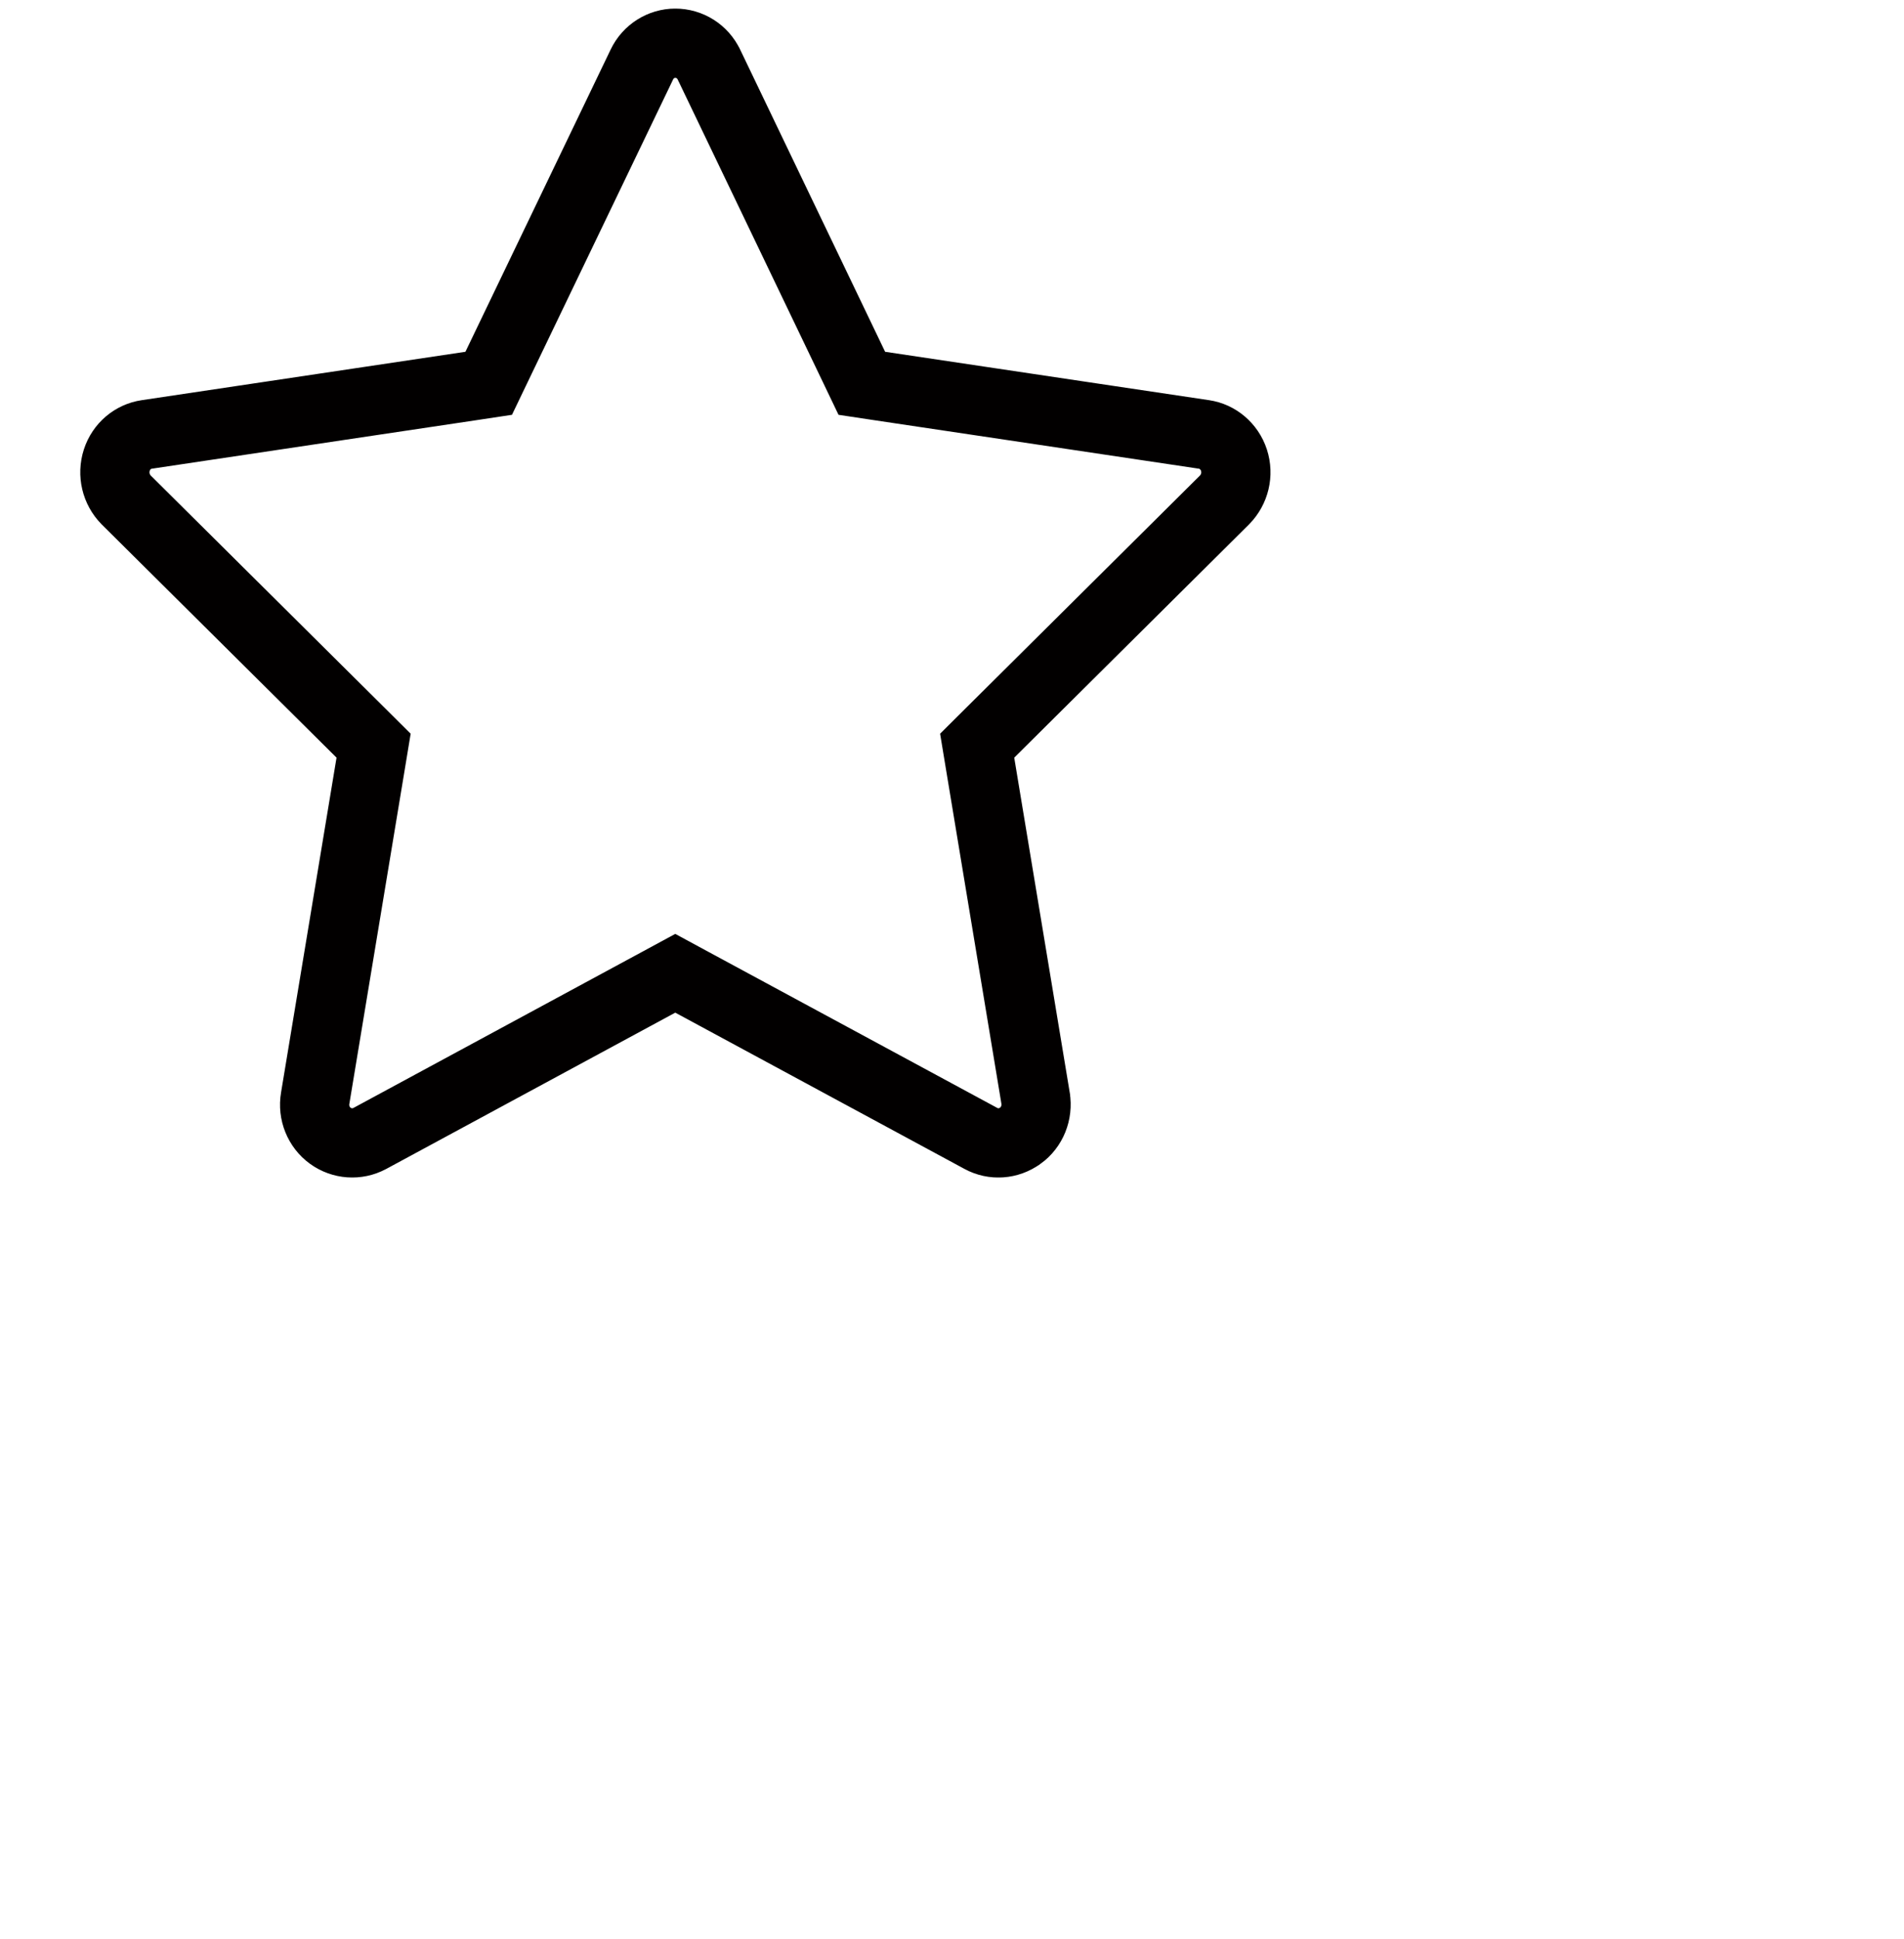 <svg  width="55" height="56" viewBox="0 0 55 56" fill="none" xmlns="http://www.w3.org/2000/svg">
<g clip-path="url(#clip0_939_2929)">
<path d="M24.666 10.59L24.895 11.068L25.42 11.147L34.775 12.544L34.78 12.545C35.169 12.601 35.513 12.884 35.645 13.288C35.776 13.693 35.67 14.133 35.373 14.435C35.372 14.436 35.371 14.437 35.37 14.438L28.593 21.168L28.227 21.532L28.311 22.041L29.913 31.704C29.913 31.704 29.913 31.704 29.913 31.705C29.983 32.133 29.808 32.554 29.476 32.793L29.472 32.795C29.135 33.04 28.695 33.068 28.34 32.876L19.981 28.361L19.506 28.104L19.031 28.361L10.682 32.874C10.681 32.875 10.681 32.875 10.68 32.875C10.316 33.069 9.875 33.038 9.54 32.795C9.206 32.553 9.033 32.13 9.105 31.712L9.105 31.712L9.106 31.705L10.708 22.041L10.792 21.532L10.426 21.168L3.644 14.435C3.349 14.134 3.243 13.695 3.374 13.286C3.504 12.884 3.844 12.602 4.239 12.545L4.239 12.545L4.245 12.544L13.593 11.147L14.117 11.068L14.346 10.591L18.539 1.868L18.541 1.864C18.721 1.484 19.101 1.248 19.506 1.248C19.92 1.248 20.298 1.485 20.478 1.864L20.48 1.867L24.666 10.59Z" stroke="#020000" stroke-width="2"/>
</g>
<defs>
<clipPath id="clip0_939_2929">
<rect width="37.5" height="33.75" fill="white" transform="translate(0.75 0.25)"/>
</clipPath>
</defs>
</svg>
